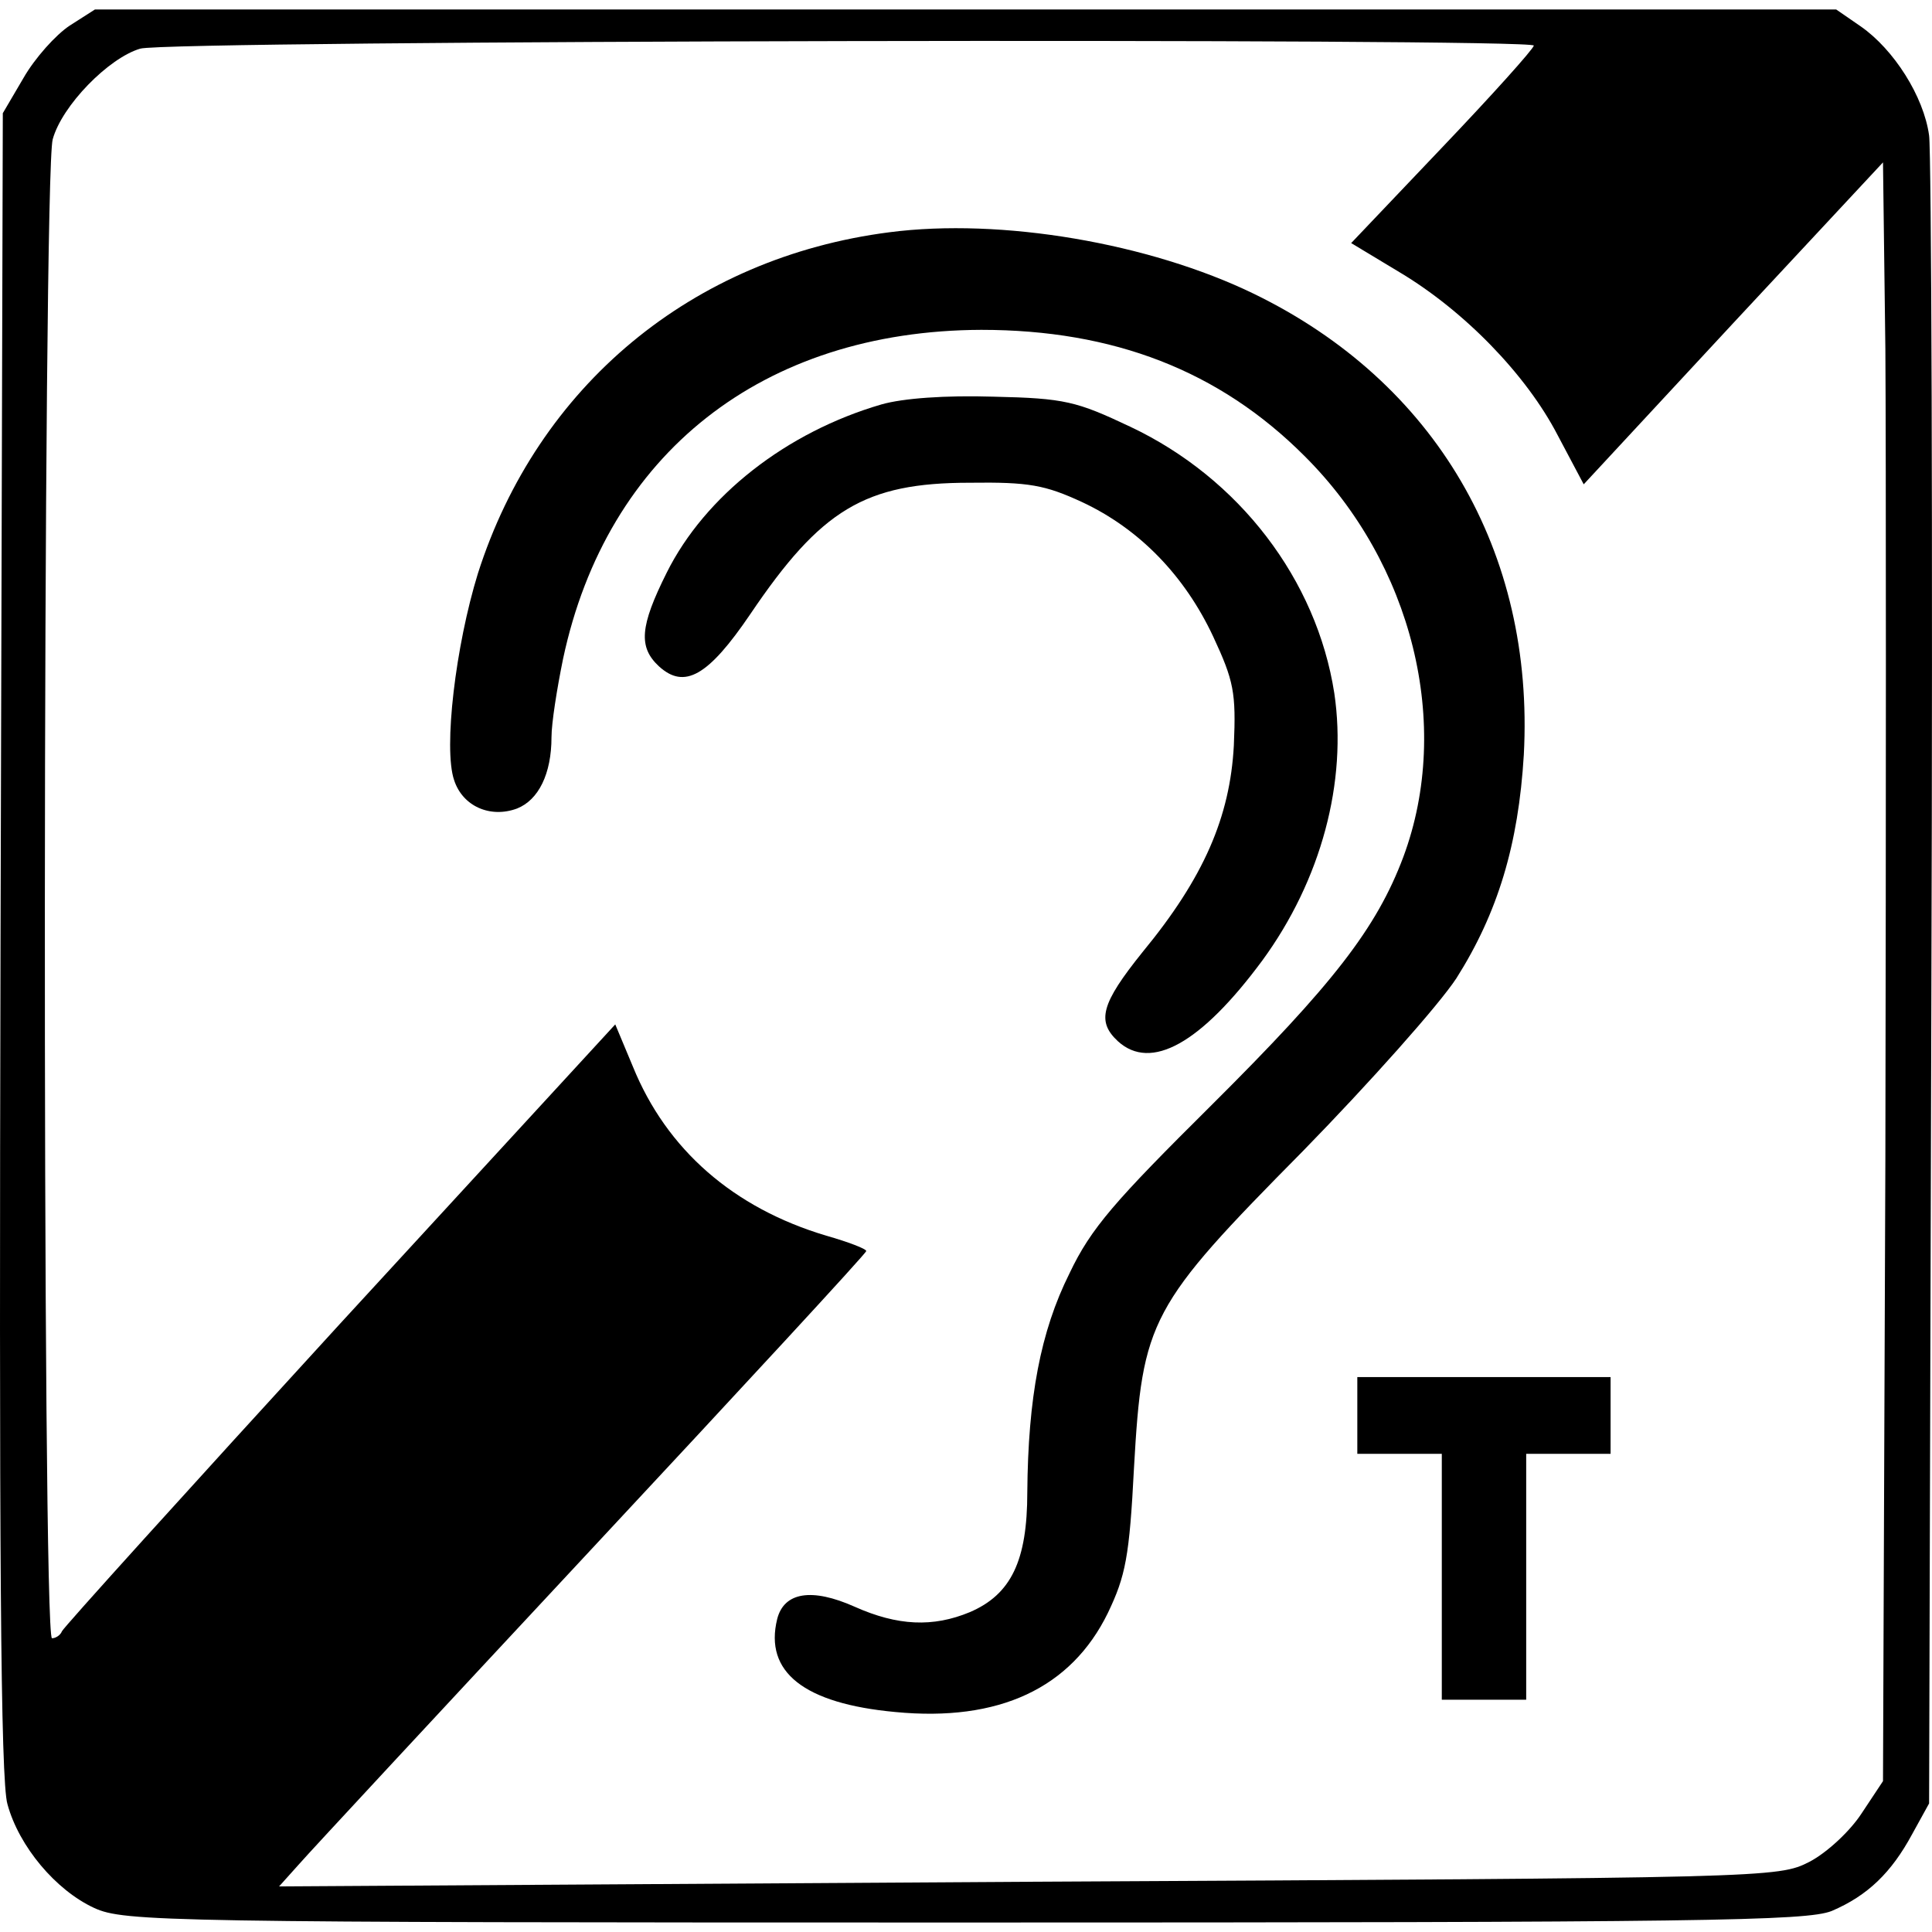 <!-- Icon generated from public domain logo -->
<svg width="22" height="22" viewBox="0 0 22 22" fill="none" xmlns="http://www.w3.org/2000/svg">
  <path d="M0.793 0.292C0.635 0.397 0.399 0.659 0.268 0.887L0.032 1.289L0.006 10.738C-0.011 17.605 0.006 20.282 0.085 20.545C0.216 21.026 0.635 21.524 1.072 21.726C1.413 21.883 1.876 21.892 10.982 21.892C19.406 21.892 20.569 21.874 20.857 21.761C21.268 21.586 21.538 21.323 21.774 20.886L21.967 20.536L21.993 11.219C22.01 6.092 21.993 1.735 21.967 1.543C21.906 1.097 21.565 0.563 21.189 0.301L20.909 0.108H10.991H1.081L0.793 0.292ZM17.466 0.519C17.457 0.563 16.994 1.079 16.418 1.683L15.386 2.768L15.937 3.1C16.671 3.538 17.379 4.264 17.737 4.955L18.034 5.515L19.738 3.678L21.442 1.849L21.469 3.975C21.477 5.147 21.477 9.294 21.469 13.196L21.442 20.282L21.198 20.65C21.067 20.851 20.805 21.096 20.604 21.201C20.245 21.384 20.167 21.384 11.707 21.428L3.178 21.481L3.406 21.227C3.528 21.087 5.031 19.469 6.744 17.631C8.457 15.794 9.864 14.272 9.864 14.246C9.864 14.22 9.654 14.141 9.409 14.071C8.352 13.756 7.591 13.091 7.207 12.146L7.006 11.665L3.869 15.077C2.147 16.958 0.723 18.532 0.705 18.576C0.688 18.62 0.635 18.655 0.592 18.655C0.478 18.655 0.487 1.998 0.6 1.587C0.705 1.202 1.238 0.659 1.597 0.554C1.92 0.458 17.466 0.432 17.466 0.519Z" fill="currentColor"/>
  <path d="M10.126 2.645C7.88 2.934 6.123 4.395 5.442 6.53C5.188 7.352 5.048 8.524 5.171 8.883C5.267 9.18 5.581 9.32 5.887 9.207C6.132 9.11 6.28 8.813 6.28 8.393C6.28 8.236 6.342 7.842 6.412 7.501C6.91 5.165 8.684 3.765 11.174 3.756C12.677 3.756 13.883 4.22 14.853 5.191C16.085 6.416 16.54 8.253 15.98 9.758C15.675 10.571 15.177 11.21 13.796 12.584C12.695 13.677 12.424 13.983 12.179 14.499C11.847 15.164 11.707 15.917 11.698 16.993C11.698 17.771 11.515 18.156 11.043 18.358C10.624 18.532 10.222 18.515 9.732 18.296C9.243 18.078 8.928 18.13 8.85 18.436C8.701 19.04 9.156 19.399 10.195 19.495C11.375 19.609 12.197 19.224 12.616 18.366C12.817 17.946 12.861 17.728 12.913 16.713C13.009 15.024 13.088 14.876 14.836 13.108C15.596 12.33 16.383 11.446 16.584 11.14C17.055 10.396 17.291 9.618 17.352 8.594C17.475 6.285 16.348 4.351 14.277 3.345C13.088 2.768 11.401 2.479 10.126 2.645Z" fill="currentColor"/>
  <path d="M10.038 4.605C8.955 4.92 8.028 5.646 7.592 6.521C7.286 7.133 7.268 7.369 7.504 7.588C7.793 7.851 8.063 7.702 8.544 6.993C9.348 5.803 9.846 5.497 11.043 5.497C11.716 5.488 11.9 5.523 12.319 5.716C12.975 6.022 13.49 6.556 13.814 7.247C14.05 7.754 14.076 7.886 14.05 8.489C14.006 9.303 13.709 9.994 13.01 10.842C12.538 11.429 12.485 11.63 12.73 11.857C13.106 12.199 13.674 11.884 14.373 10.939C15.046 10.02 15.343 8.9 15.194 7.894C14.993 6.6 14.111 5.445 12.87 4.859C12.258 4.57 12.127 4.535 11.314 4.517C10.764 4.5 10.283 4.535 10.038 4.605Z" fill="currentColor"/>
  <path d="M15.456 16.118V16.555H15.937H16.418V17.955V19.355H16.898H17.379V17.955V16.555H17.86H18.34V16.118V15.681H16.898H15.456V16.118Z" fill="currentColor"/>
</svg>
